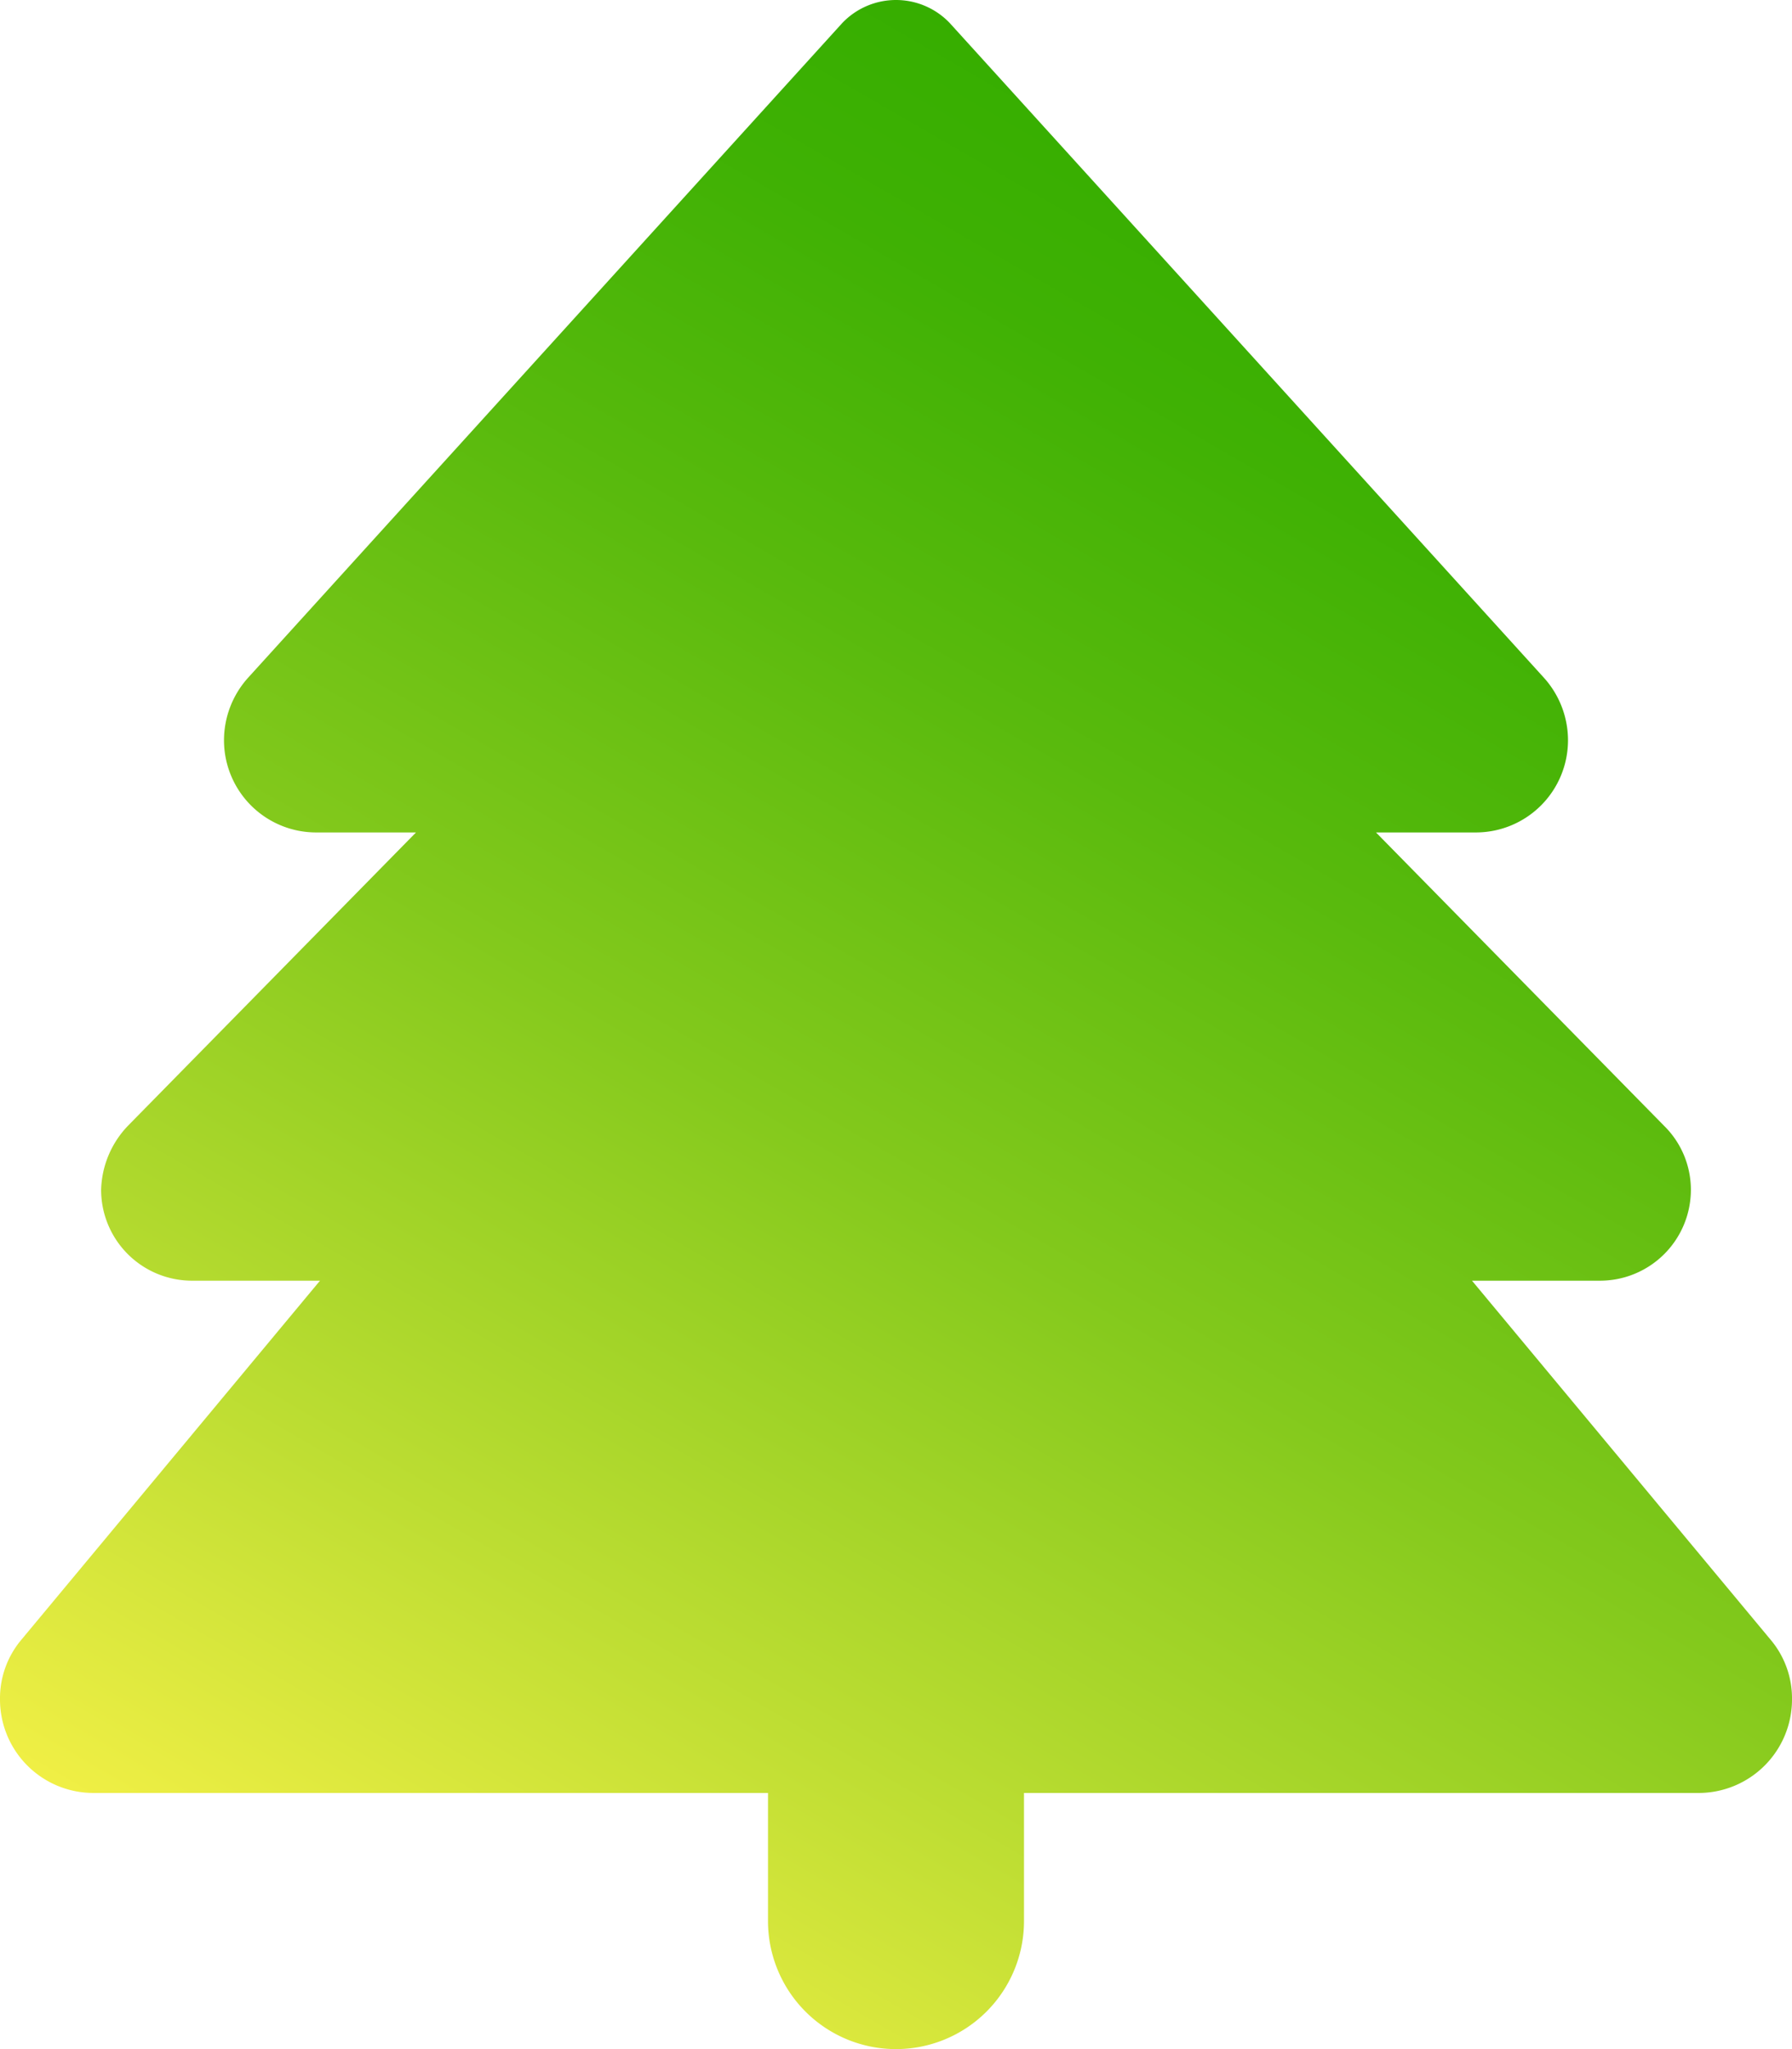 <svg id="Capa_1" data-name="Capa 1" xmlns="http://www.w3.org/2000/svg" xmlns:xlink="http://www.w3.org/1999/xlink" viewBox="0 0 14 16"><defs><style>.cls-1{fill:url(#Degradado_sin_nombre_742);}</style><linearGradient id="Degradado_sin_nombre_742" x1="4.1" y1="16.06" x2="11.82" y2="2.69" gradientUnits="userSpaceOnUse"><stop offset="0" stop-color="#f0ef45"/><stop offset="0.22" stop-color="#bcdd32"/><stop offset="0.48" stop-color="#83c91c"/><stop offset="0.71" stop-color="#59ba0d"/><stop offset="0.89" stop-color="#3fb104"/><stop offset="1" stop-color="#36ae00"/></linearGradient></defs><path class="cls-1" d="M6.58.18,1.94,5.29a.73.73,0,0,0-.19.49.72.72,0,0,0,.72.72h.78L1,8.79a.75.75,0,0,0-.21.5.71.71,0,0,0,.71.71h1L.17,12.8a.71.71,0,0,0-.17.47A.73.73,0,0,0,.73,14H6v1a1,1,0,0,0,2,0V14h5.27a.73.73,0,0,0,.73-.73.71.71,0,0,0-.17-.47L11.5,10h1a.71.71,0,0,0,.71-.71.7.7,0,0,0-.21-.5L10.75,6.5h.78a.72.72,0,0,0,.72-.72.73.73,0,0,0-.19-.49L7.42.18a.58.58,0,0,0-.84,0Z"/></svg>